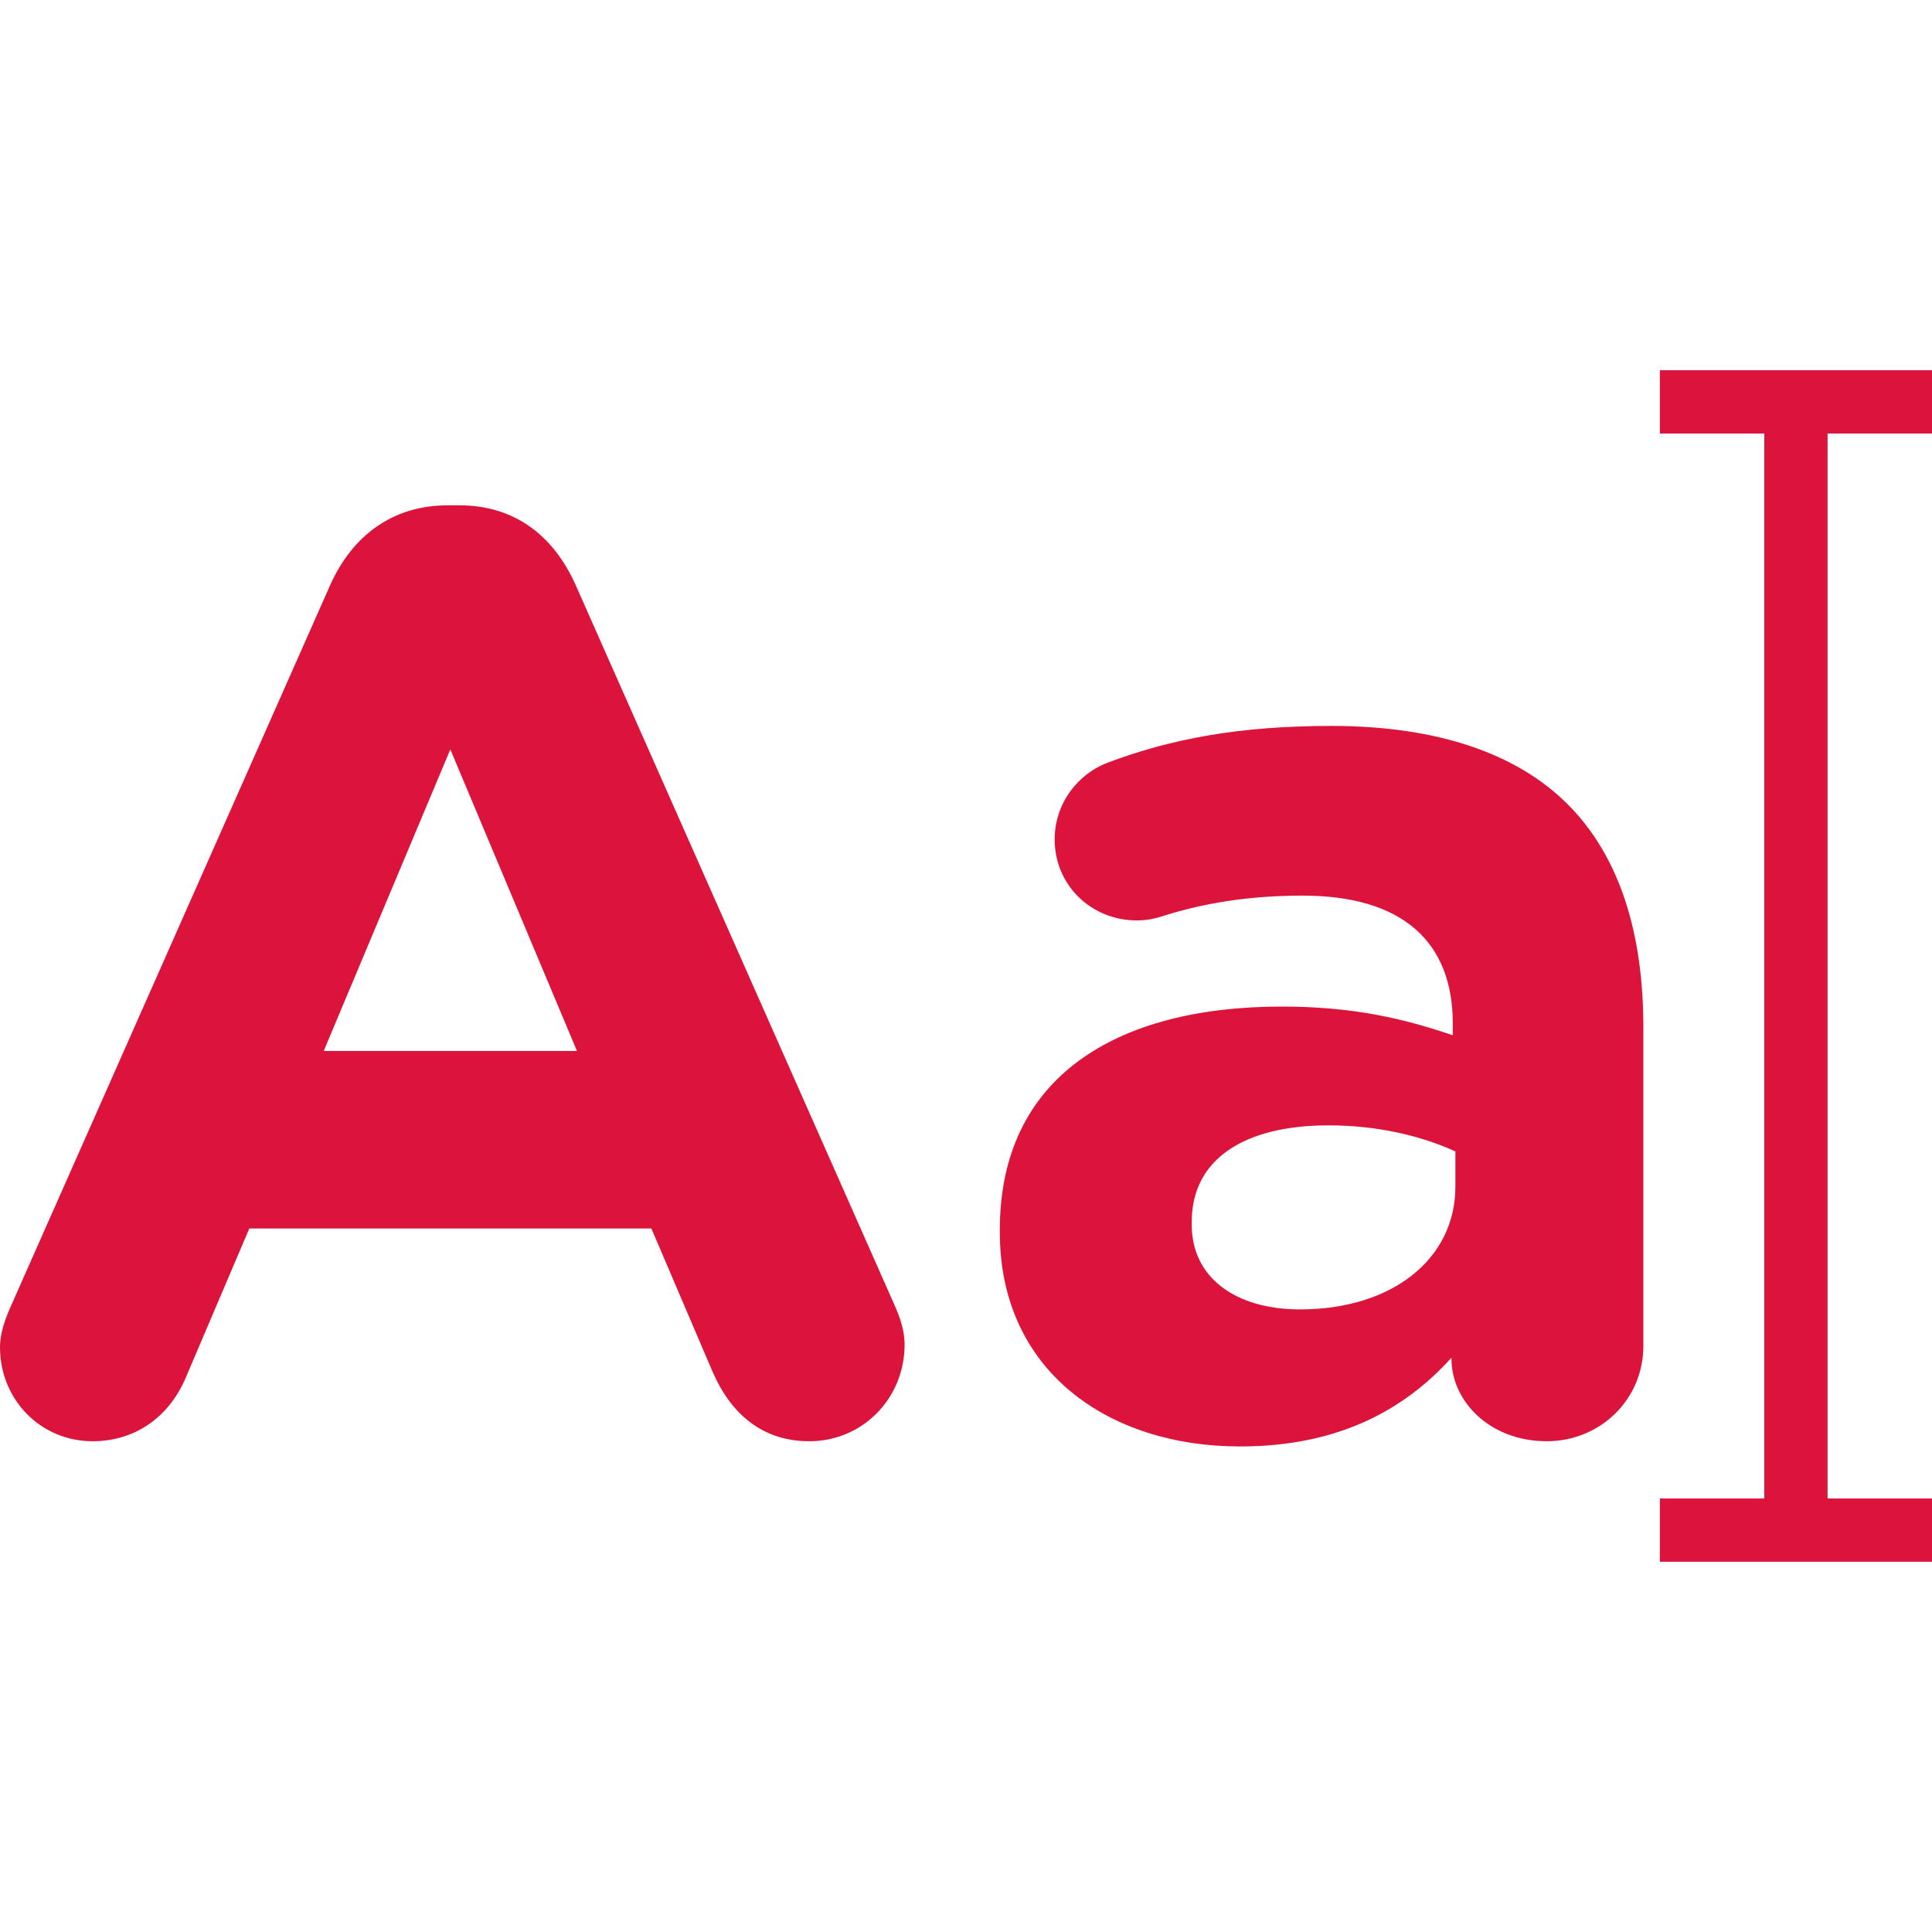 <?xml version="1.0" encoding="iso-8859-1"?>
<!-- Generator: Adobe Illustrator 19.0.0, SVG Export Plug-In . SVG Version: 6.00 Build 0)  -->
<svg version="1.1" id="Layer_1" xmlns="http://www.w3.org/2000/svg" xmlns:xlink="http://www.w3.org/1999/xlink" x="0px" y="0px"
	 viewBox="0 0 340.111 340.111" fill="#DC143C" style="enable-background:new 0 0 340.111 340.111;" xml:space="preserve">
<g>
	<polygon points="340.111,76.316 340.111,65.175 292.206,65.175 292.206,76.316 310.588,76.316
		310.588,263.794 292.206,263.794 292.206,274.935 340.111,274.935 340.111,263.794 321.729,263.794 321.729,76.316 	"/>
	<g>
		<path d="M2.067,229.59l56.068-126.615c3.909-8.731,11.03-14.018,20.684-14.018h2.068
			c9.648,0,16.544,5.286,20.449,14.018l56.07,126.615c1.149,2.528,1.84,4.825,1.84,7.124c0,9.421-7.354,17.004-16.776,17.004
			c-8.272,0-13.788-4.825-17.004-12.18l-10.799-25.275H43.891l-11.26,26.426c-2.988,6.893-8.961,11.029-16.315,11.029
			C7.121,253.718,0,246.365,0,237.173C0,234.645,0.918,232.118,2.067,229.59z M101.568,185.011l-22.291-53.082l-22.289,53.082
			H101.568z"/>
		<path d="M176.011,216.951v-0.46c0-26.885,20.452-39.294,49.635-39.294c12.41,0,21.373,2.068,30.105,5.056
			v-2.068c0-14.478-8.963-22.519-26.427-22.519c-9.651,0-17.464,1.378-24.128,3.447c-2.067,0.689-3.447,0.918-5.058,0.918
			c-8.04,0-14.474-6.204-14.474-14.246c0-6.205,3.905-11.49,9.419-13.559c11.03-4.136,22.981-6.434,39.296-6.434
			c19.071,0,32.86,5.055,41.593,13.787c9.191,9.191,13.327,22.75,13.327,39.295v56.068c0,9.423-7.583,16.775-17.005,16.775
			c-10.111,0-16.774-7.123-16.774-14.477v-0.23c-8.502,9.421-20.224,15.625-37.226,15.625
			C195.083,254.637,176.011,241.311,176.011,216.951z M256.208,208.908v-6.204c-5.974-2.757-13.787-4.596-22.289-4.596
			c-14.938,0-24.128,5.975-24.128,17.004v0.46c0,9.422,7.813,14.936,19.072,14.936C245.178,230.509,256.208,221.548,256.208,208.908
			z"/>
	</g>
</g>
<g>
</g>
<g>
</g>
<g>
</g>
<g>
</g>
<g>
</g>
<g>
</g>
<g>
</g>
<g>
</g>
<g>
</g>
<g>
</g>
<g>
</g>
<g>
</g>
<g>
</g>
<g>
</g>
<g>
</g>
</svg>
